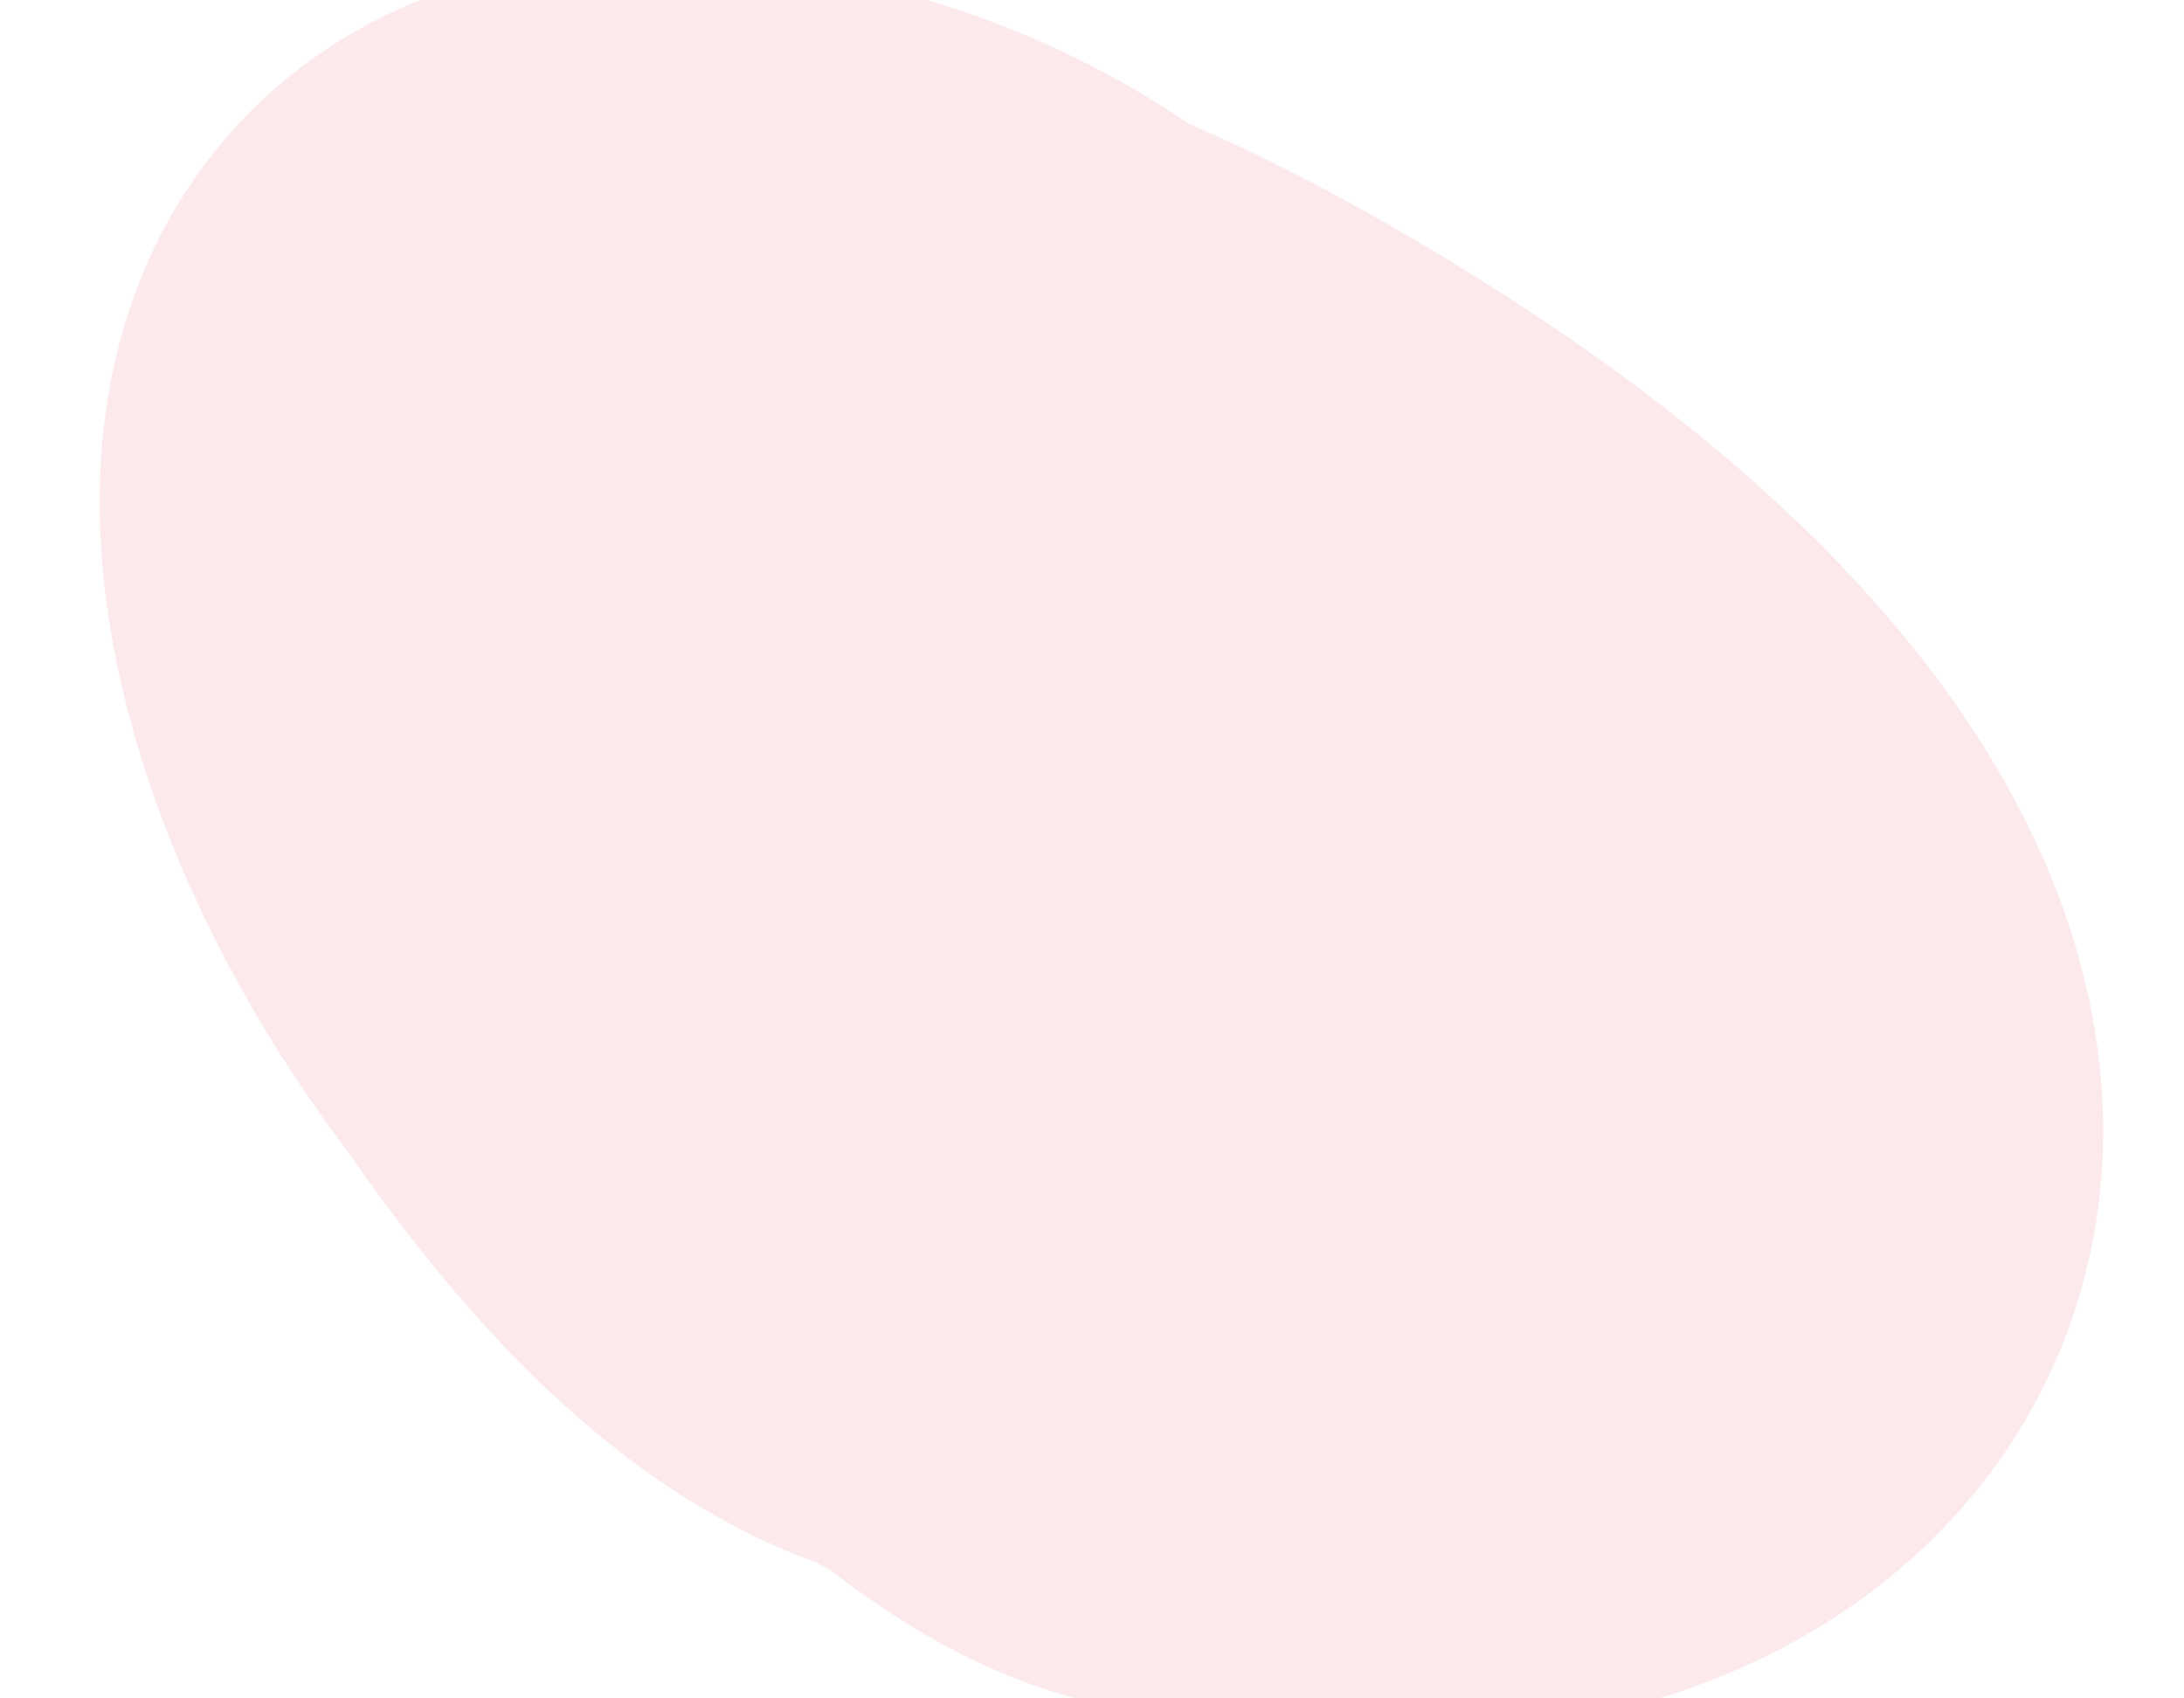 <svg width="18" height="14" viewBox="0 0 18 14" fill="none" xmlns="http://www.w3.org/2000/svg">
<path d="M9.211 6.313C-0.6 -0.705 8.981 15.216 10.838 10.86C11.296 9.785 11.48 3.348 6.473 2.281C1.952 1.318 2.918 6.035 5.488 8.722C12.009 15.539 20.136 9.691 10.166 4.001C4.269 0.636 2.572 4.373 4.524 7.467C8.547 13.842 10.833 9.002 11.664 7.302" stroke="#F9DCE1" stroke-opacity="0.64" stroke-width="5" stroke-linecap="round"/>
</svg>
